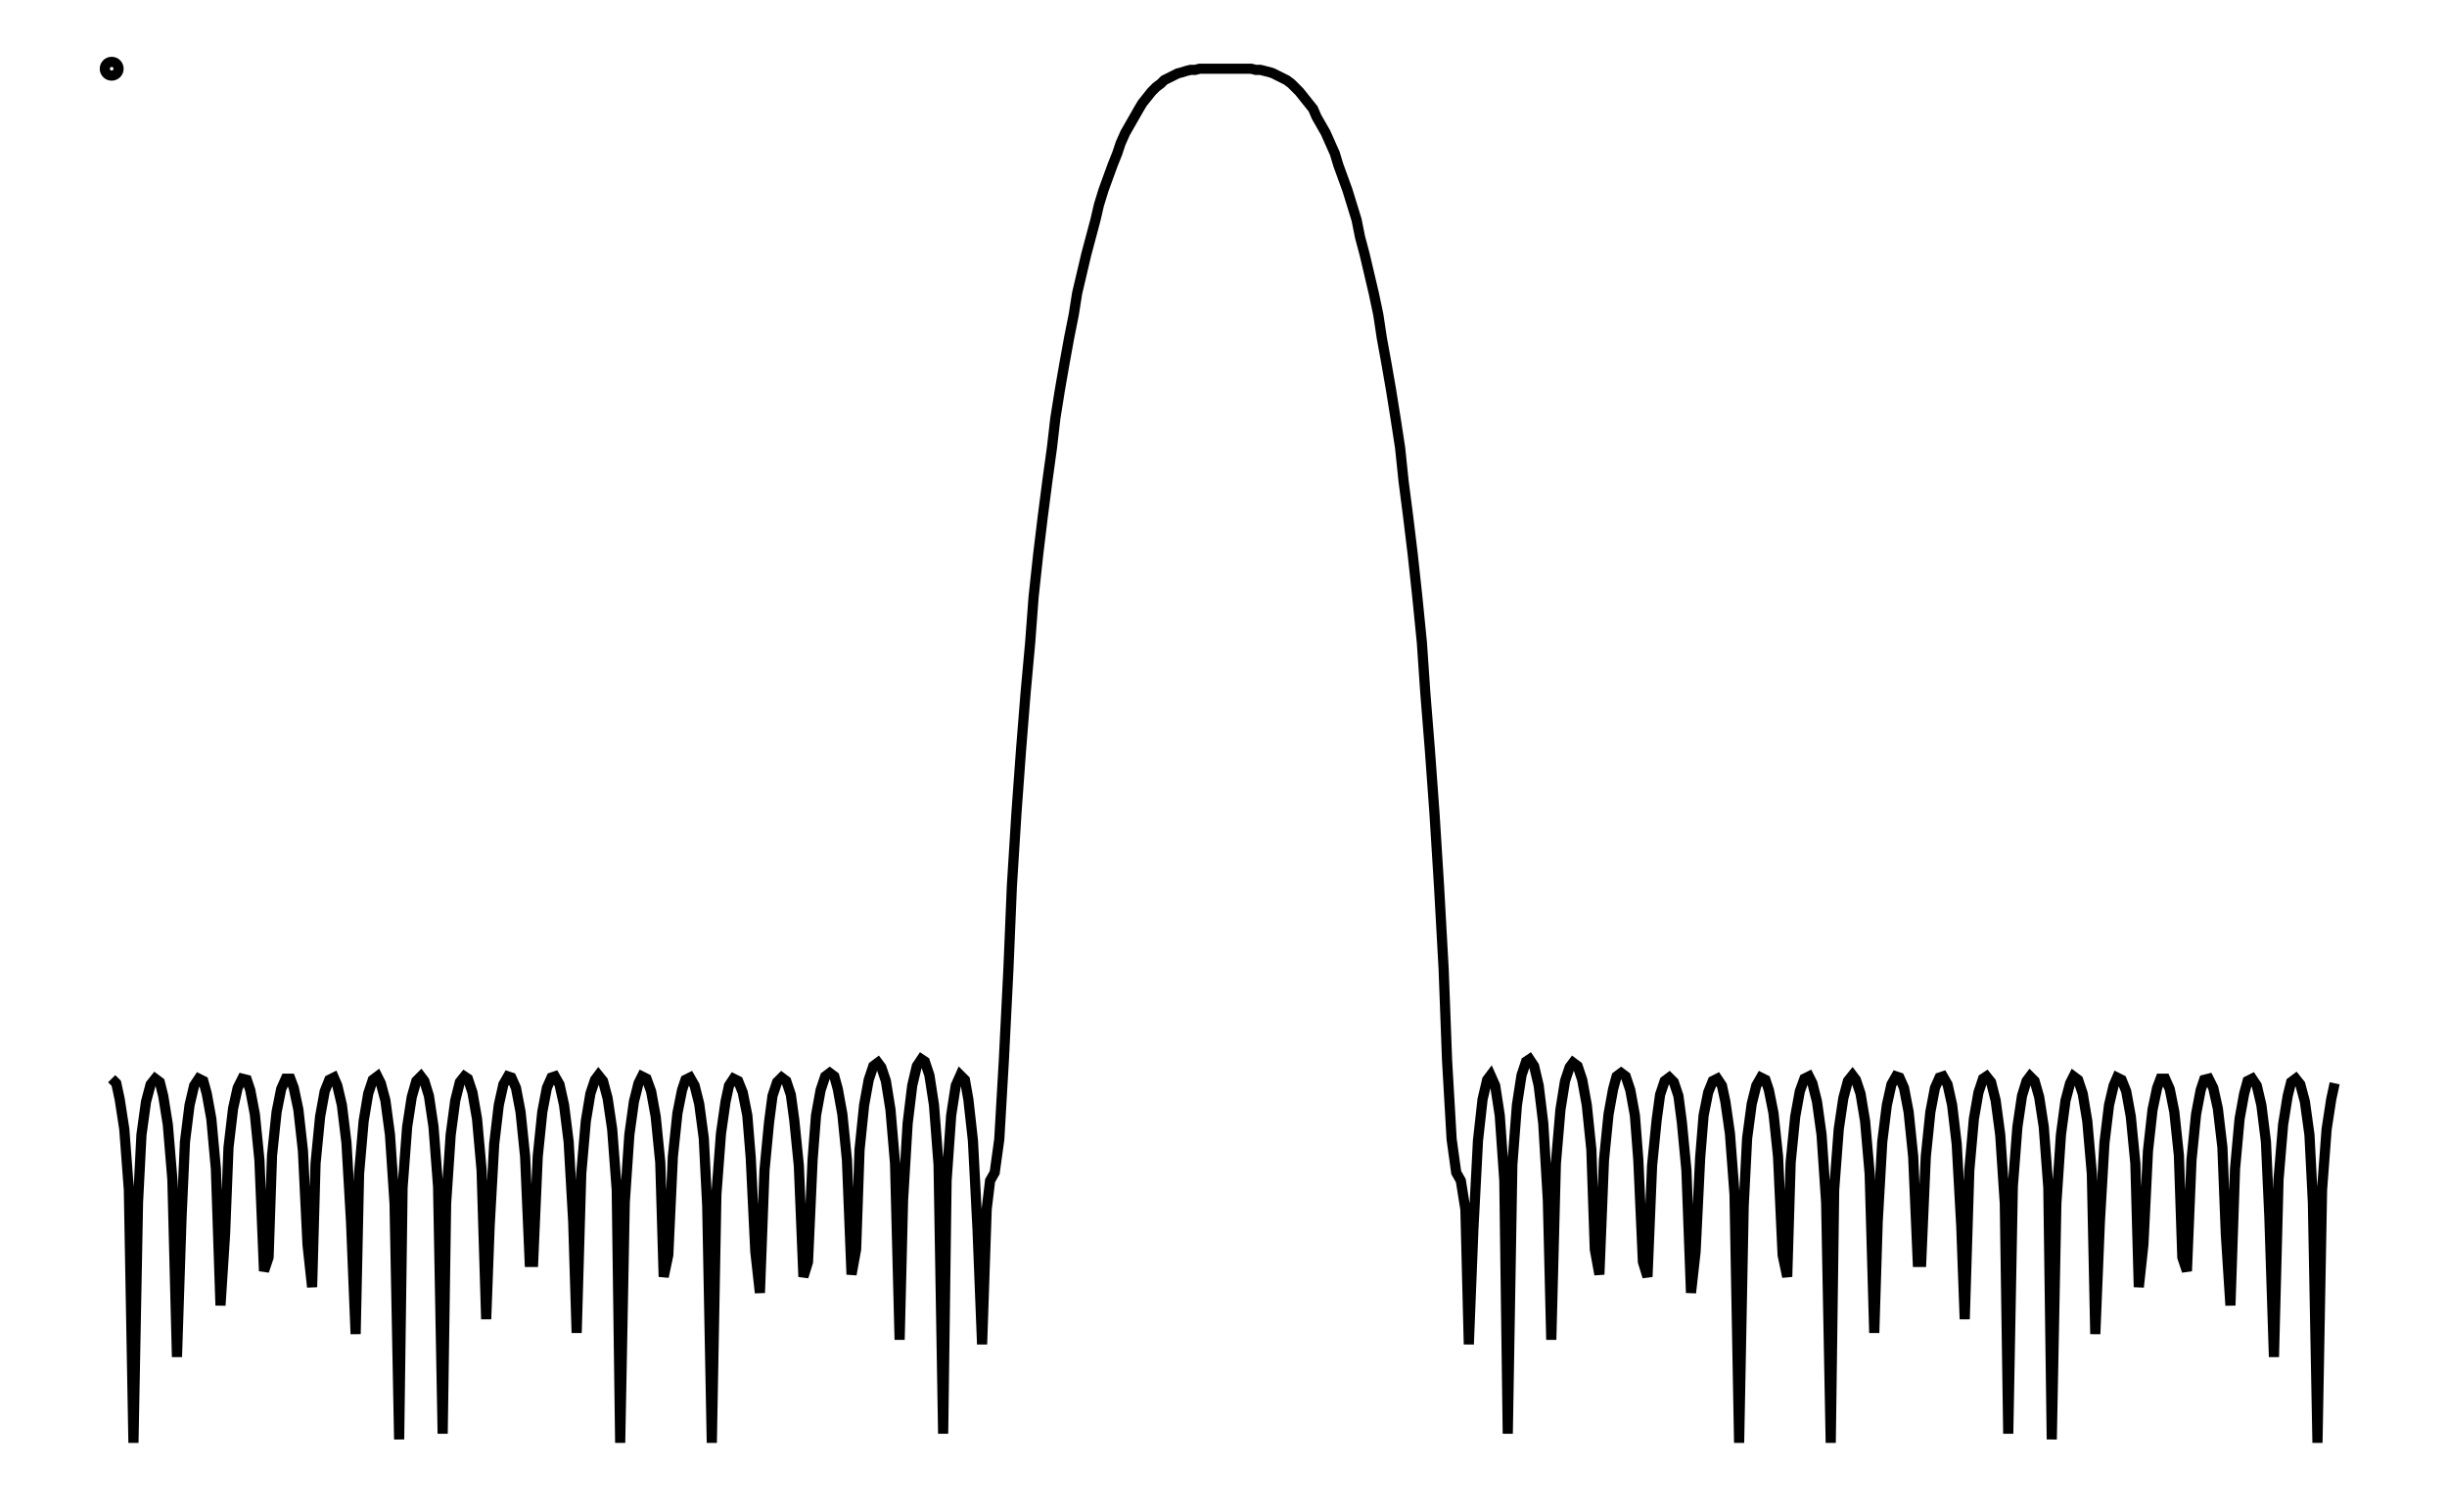 <svg xmlns="http://www.w3.org/2000/svg" width="161.8" height="100.0" viewBox="-4.7 -105.0 171.8 110.0">
<g fill="none" stroke="black" stroke-width="0.6%" transform="translate(0, -100) scale(0.833, -0.833)">
<circle cx="0.4" cy="0.0" r="0.6" />
<polyline points="0.4,-88.2 0.8,-88.6 1.1,-90.0 1.5,-92.6 1.9,-97.9 2.3,-120.0 2.7,-99.0 3.0,-93.1 3.4,-90.2 3.8,-88.7 4.2,-88.2 4.6,-88.5 4.9,-89.7 5.3,-92.2 5.7,-97.0 6.1,-112.5 6.5,-100.3 6.8,-93.7 7.2,-90.5 7.6,-88.8 8.0,-88.2 8.4,-88.4 8.7,-89.5 9.1,-91.7 9.5,-96.1 9.9,-108.0 10.3,-101.8 10.6,-94.2 11.0,-90.8 11.4,-89.0 11.8,-88.2 12.2,-88.3 12.5,-89.2 12.9,-91.3 13.3,-95.3 13.7,-105.0 14.1,-103.8 14.4,-94.9 14.8,-91.1 15.2,-89.1 15.6,-88.2 16.0,-88.2 16.3,-89.0 16.7,-90.9 17.1,-94.5 17.5,-102.7 17.9,-106.4 18.2,-95.6 18.6,-91.5 19.0,-89.3 19.4,-88.3 19.8,-88.1 20.1,-88.8 20.5,-90.5 20.9,-93.8 21.3,-100.7 21.7,-110.5 22.0,-96.5 22.4,-91.9 22.8,-89.5 23.2,-88.3 23.6,-88.0 23.9,-88.6 24.3,-90.1 24.7,-93.1 25.1,-99.1 25.5,-119.7 25.8,-97.7 26.2,-92.4 26.6,-89.8 27.0,-88.4 27.4,-88.0 27.7,-88.4 28.1,-89.7 28.5,-92.4 28.9,-97.6 29.3,-119.2 29.6,-99.1 30.0,-93.1 30.4,-90.1 30.8,-88.5 31.2,-88.0 31.5,-88.2 31.9,-89.4 32.3,-91.7 32.7,-96.2 33.1,-109.2 33.4,-101.1 33.8,-93.9 34.2,-90.5 34.6,-88.7 35.0,-88.0 35.3,-88.1 35.7,-89.0 36.1,-91.1 36.5,-95.0 36.9,-104.2 37.2,-104.2 37.6,-95.0 38.0,-91.1 38.4,-89.0 38.8,-88.1 39.1,-88.0 39.5,-88.7 39.9,-90.5 40.3,-93.7 40.7,-100.7 41.0,-110.4 41.4,-96.5 41.8,-91.9 42.2,-89.5 42.6,-88.3 42.9,-87.9 43.3,-88.4 43.7,-89.9 44.1,-92.6 44.5,-97.9 44.8,-120.0 45.2,-99.0 45.6,-93.1 46.0,-90.2 46.4,-88.6 46.7,-88.0 47.1,-88.2 47.5,-89.3 47.9,-91.5 48.3,-95.5 48.6,-105.5 49.0,-103.6 49.4,-95.0 49.8,-91.2 50.2,-89.2 50.5,-88.3 50.9,-88.1 51.3,-88.8 51.7,-90.4 52.1,-93.4 52.4,-99.3 52.8,-120.0 53.2,-98.3 53.6,-93.0 54.0,-90.2 54.3,-88.8 54.7,-88.2 55.1,-88.4 55.5,-89.4 55.9,-91.4 56.2,-95.1 56.6,-103.3 57.0,-106.9 57.4,-96.2 57.8,-92.0 58.1,-89.7 58.5,-88.5 58.9,-88.1 59.3,-88.4 59.7,-89.6 60.0,-91.8 60.4,-95.8 60.8,-105.5 61.2,-104.2 61.6,-95.3 61.9,-91.4 62.3,-89.2 62.7,-88.0 63.1,-87.7 63.5,-88.0 63.8,-89.1 64.2,-91.3 64.6,-95.3 65.0,-105.3 65.4,-103.1 65.7,-94.4 66.1,-90.5 66.5,-88.3 66.9,-87.1 67.3,-86.8 67.6,-87.2 68.0,-88.4 68.4,-90.9 68.8,-95.6 69.2,-111.0 69.5,-98.8 69.9,-92.1 70.3,-88.8 70.7,-87.1 71.1,-86.5 71.4,-86.7 71.8,-87.9 72.2,-90.5 72.6,-95.7 73.0,-119.2 73.3,-97.1 73.7,-91.4 74.1,-88.8 74.5,-87.9 74.9,-88.3 75.2,-90.0 75.6,-93.6 76.0,-101.3 76.4,-111.4 76.8,-99.6 77.1,-97.1 77.5,-96.4 77.9,-93.5 78.3,-86.6 78.7,-78.6 79.0,-71.4 79.4,-65.0 79.8,-59.5 80.2,-54.5 80.6,-50.1 80.9,-46.1 81.3,-42.4 81.7,-39.1 82.1,-36.0 82.5,-33.1 82.8,-30.5 83.2,-28.0 83.6,-25.7 84.0,-23.5 84.4,-21.5 84.7,-19.6 85.1,-17.9 85.5,-16.2 85.9,-14.7 86.3,-13.2 86.6,-11.9 87.0,-10.6 87.4,-9.5 87.8,-8.4 88.2,-7.4 88.5,-6.5 88.9,-5.6 89.3,-4.9 89.7,-4.2 90.1,-3.5 90.4,-3.0 90.8,-2.5 91.2,-2.0 91.6,-1.6 92.0,-1.3 92.3,-1.0 92.7,-0.8 93.1,-0.6 93.5,-0.4 93.9,-0.3 94.2,-0.2 94.6,-0.1 95.0,-0.1 95.4,-0.0 95.8,-0.0 96.1,-0.0 96.5,0.0 96.9,-0.0 97.3,-0.0 97.7,-0.0 98.0,-0.0 98.4,-0.0 98.8,0.0 99.2,-0.0 99.6,-0.0 99.9,-0.0 100.3,-0.1 100.7,-0.1 101.1,-0.2 101.5,-0.3 101.8,-0.4 102.2,-0.6 102.6,-0.8 103.0,-1.0 103.4,-1.3 103.7,-1.6 104.1,-2.0 104.5,-2.5 104.9,-3.0 105.3,-3.5 105.6,-4.2 106.0,-4.9 106.4,-5.6 106.8,-6.5 107.2,-7.4 107.5,-8.4 107.9,-9.5 108.3,-10.6 108.7,-11.9 109.1,-13.2 109.4,-14.7 109.8,-16.2 110.2,-17.9 110.6,-19.6 111.0,-21.5 111.3,-23.5 111.7,-25.7 112.1,-28.0 112.5,-30.5 112.9,-33.1 113.2,-36.0 113.6,-39.1 114.0,-42.4 114.4,-46.1 114.8,-50.1 115.1,-54.5 115.5,-59.5 115.9,-65.0 116.3,-71.4 116.7,-78.6 117.0,-86.6 117.4,-93.5 117.8,-96.4 118.2,-97.1 118.6,-99.6 118.9,-111.4 119.3,-101.3 119.7,-93.6 120.1,-90.0 120.5,-88.3 120.8,-87.9 121.2,-88.8 121.6,-91.4 122.0,-97.1 122.3,-119.2 122.7,-95.7 123.1,-90.5 123.5,-87.9 123.9,-86.7 124.2,-86.5 124.6,-87.1 125.0,-88.8 125.4,-92.1 125.8,-98.8 126.1,-111.0 126.5,-95.6 126.9,-90.9 127.3,-88.4 127.7,-87.2 128.0,-86.8 128.4,-87.1 128.8,-88.3 129.2,-90.5 129.6,-94.4 129.9,-103.1 130.3,-105.3 130.7,-95.3 131.1,-91.3 131.5,-89.1 131.8,-88.0 132.2,-87.7 132.6,-88.0 133.0,-89.2 133.4,-91.4 133.7,-95.3 134.1,-104.2 134.5,-105.5 134.9,-95.8 135.3,-91.8 135.6,-89.6 136.0,-88.4 136.4,-88.1 136.8,-88.5 137.2,-89.7 137.5,-92.0 137.9,-96.2 138.3,-106.9 138.7,-103.3 139.1,-95.1 139.4,-91.4 139.8,-89.4 140.2,-88.4 140.6,-88.2 141.0,-88.8 141.3,-90.2 141.7,-93.0 142.1,-98.3 142.5,-120.0 142.9,-99.3 143.2,-93.4 143.6,-90.4 144.0,-88.8 144.4,-88.1 144.8,-88.3 145.1,-89.2 145.5,-91.2 145.9,-95.0 146.3,-103.6 146.7,-105.5 147.0,-95.5 147.4,-91.5 147.8,-89.3 148.2,-88.2 148.6,-88.0 148.9,-88.6 149.3,-90.2 149.7,-93.1 150.1,-99.0 150.5,-120.0 150.8,-97.9 151.2,-92.6 151.6,-89.9 152.0,-88.4 152.4,-87.9 152.7,-88.3 153.1,-89.5 153.5,-91.9 153.9,-96.5 154.3,-110.4 154.6,-100.7 155.0,-93.7 155.4,-90.5 155.8,-88.7 156.2,-88.0 156.5,-88.1 156.9,-89.0 157.3,-91.1 157.7,-95.0 158.1,-104.2 158.4,-104.2 158.8,-95.0 159.2,-91.1 159.6,-89.0 160.0,-88.1 160.3,-88.0 160.7,-88.7 161.1,-90.5 161.5,-93.9 161.9,-101.1 162.2,-109.2 162.6,-96.2 163.0,-91.7 163.4,-89.4 163.8,-88.2 164.1,-88.0 164.5,-88.5 164.9,-90.1 165.3,-93.1 165.7,-99.1 166.0,-119.2 166.4,-97.6 166.8,-92.4 167.2,-89.7 167.6,-88.4 167.9,-88.0 168.3,-88.4 168.7,-89.8 169.1,-92.4 169.5,-97.7 169.8,-119.7 170.2,-99.1 170.6,-93.1 171.0,-90.1 171.4,-88.6 171.7,-88.0 172.1,-88.3 172.5,-89.5 172.9,-91.9 173.3,-96.5 173.6,-110.5 174.0,-100.7 174.4,-93.8 174.8,-90.5 175.2,-88.8 175.5,-88.1 175.9,-88.3 176.3,-89.3 176.7,-91.5 177.1,-95.6 177.4,-106.4 177.8,-102.7 178.2,-94.5 178.6,-90.9 179.0,-89.0 179.3,-88.2 179.7,-88.2 180.1,-89.1 180.5,-91.1 180.9,-94.9 181.2,-103.8 181.6,-105.0 182.0,-95.3 182.4,-91.3 182.8,-89.2 183.1,-88.3 183.5,-88.2 183.9,-89.0 184.3,-90.8 184.7,-94.2 185.0,-101.8 185.4,-108.0 185.8,-96.1 186.2,-91.7 186.6,-89.5 186.9,-88.4 187.3,-88.2 187.7,-88.8 188.1,-90.5 188.5,-93.7 188.8,-100.3 189.2,-112.5 189.6,-97.0 190.0,-92.2 190.4,-89.7 190.7,-88.5 191.1,-88.2 191.5,-88.7 191.9,-90.2 192.3,-93.1 192.6,-99.0 193.0,-120.0 193.4,-97.9 193.8,-92.6 194.2,-90.0 194.5,-88.6" />
</g>
</svg>